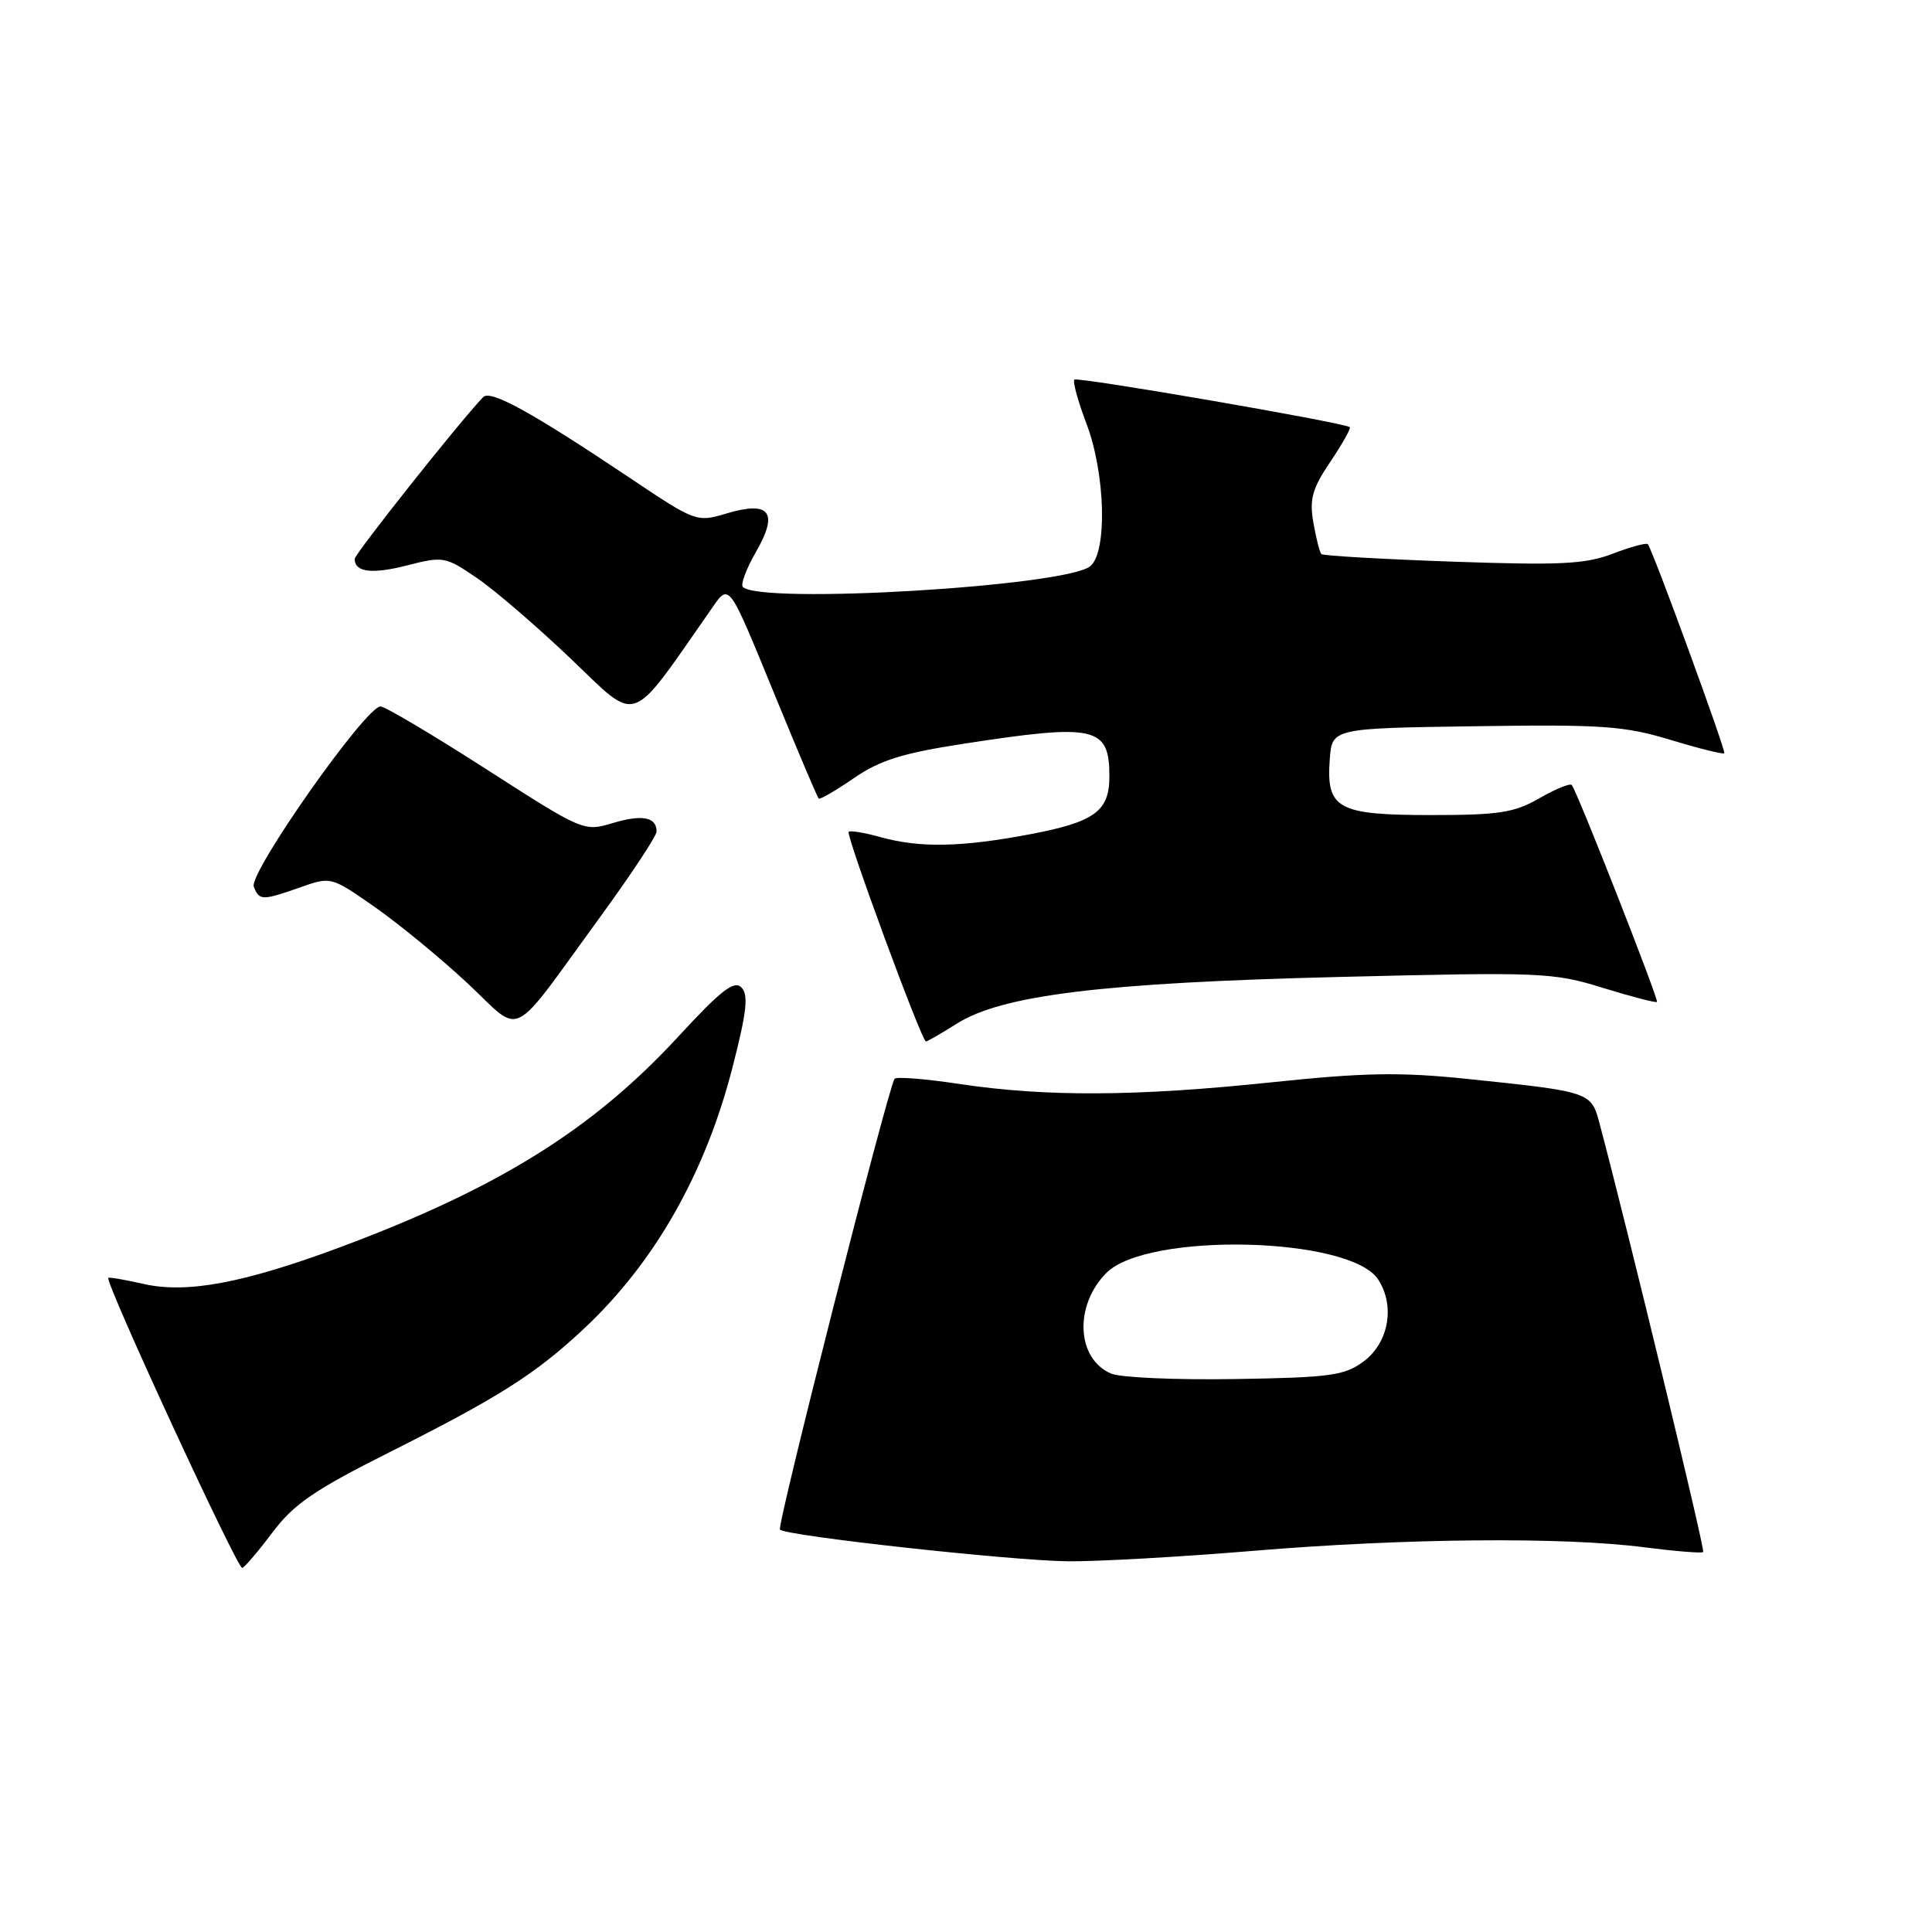 <?xml version="1.0" encoding="UTF-8" standalone="no"?>
<!DOCTYPE svg PUBLIC "-//W3C//DTD SVG 1.1//EN" "http://www.w3.org/Graphics/SVG/1.1/DTD/svg11.dtd" >
<svg xmlns="http://www.w3.org/2000/svg" xmlns:xlink="http://www.w3.org/1999/xlink" version="1.1" viewBox="0 0 256 256">
 <g >
 <path fill="currentColor"
d=" M 36.15 203.00 C 38.92 199.31 41.69 197.41 51.51 192.48 C 66.15 185.12 70.89 182.11 77.30 176.13 C 86.76 167.30 93.49 155.44 97.10 141.28 C 98.96 134.01 99.20 131.80 98.23 130.83 C 97.27 129.87 95.50 131.25 89.90 137.33 C 78.54 149.66 65.99 157.47 45.00 165.29 C 32.28 170.02 24.75 171.43 19.03 170.13 C 16.57 169.57 14.46 169.21 14.35 169.32 C 13.86 169.81 31.50 208.00 32.10 207.76 C 32.47 207.62 34.29 205.47 36.15 203.00 Z  M 166.00 205.50 C 186.11 203.82 207.18 203.63 217.92 205.03 C 222.00 205.55 225.50 205.84 225.68 205.65 C 225.96 205.38 215.70 162.97 211.95 148.87 C 210.84 144.68 210.79 144.66 194.32 142.95 C 185.47 142.04 180.75 142.12 168.41 143.42 C 150.57 145.29 138.57 145.35 127.19 143.64 C 122.62 142.95 118.72 142.64 118.53 142.95 C 117.59 144.48 102.90 202.24 103.35 202.68 C 104.18 203.52 133.93 206.79 141.50 206.88 C 145.35 206.92 156.38 206.30 166.00 205.50 Z  M 126.78 135.64 C 132.79 131.85 146.10 130.22 177.50 129.45 C 204.31 128.79 205.79 128.85 212.40 130.90 C 216.20 132.07 219.42 132.91 219.56 132.76 C 219.82 132.49 208.98 104.85 208.27 104.02 C 208.05 103.75 206.12 104.54 203.98 105.77 C 200.64 107.69 198.64 108.00 189.62 108.00 C 177.23 108.00 175.72 107.17 176.20 100.63 C 176.50 96.50 176.50 96.50 195.50 96.23 C 212.37 95.98 215.26 96.19 221.35 98.04 C 225.12 99.18 228.33 99.98 228.48 99.81 C 228.73 99.52 219.03 72.98 218.35 72.11 C 218.18 71.89 216.10 72.45 213.72 73.36 C 210.06 74.76 206.79 74.92 192.45 74.42 C 183.13 74.09 175.32 73.64 175.09 73.42 C 174.87 73.20 174.39 71.33 174.03 69.26 C 173.49 66.13 173.86 64.78 176.28 61.18 C 177.88 58.80 179.04 56.74 178.85 56.60 C 178.02 55.98 142.77 49.90 142.36 50.30 C 142.12 50.55 142.83 53.17 143.96 56.13 C 146.47 62.74 146.75 73.13 144.47 75.02 C 141.25 77.70 100.78 80.11 98.43 77.77 C 98.11 77.44 98.89 75.36 100.17 73.13 C 103.20 67.87 102.01 66.32 96.26 68.04 C 92.31 69.22 92.19 69.18 83.39 63.28 C 70.42 54.60 64.99 51.61 64.02 52.62 C 61.00 55.75 47.00 73.39 47.00 74.06 C 47.00 75.83 49.29 76.11 53.98 74.91 C 58.72 73.69 59.03 73.75 63.18 76.58 C 65.54 78.18 71.16 83.02 75.66 87.31 C 84.67 95.92 83.30 96.38 93.95 81.14 C 96.76 77.12 96.22 76.41 103.15 93.28 C 105.91 100.00 108.31 105.64 108.48 105.81 C 108.64 105.98 110.74 104.76 113.14 103.11 C 116.60 100.73 119.58 99.80 127.62 98.56 C 145.19 95.85 147.00 96.26 147.00 102.89 C 147.00 107.47 145.06 108.90 136.66 110.51 C 127.41 112.27 121.92 112.38 116.66 110.92 C 114.54 110.33 112.65 110.02 112.45 110.22 C 112.05 110.62 122.13 138.00 122.69 138.00 C 122.88 138.00 124.72 136.94 126.78 135.64 Z  M 79.62 121.37 C 83.68 115.80 87.00 110.76 87.00 110.18 C 87.00 108.26 85.10 107.89 81.19 109.06 C 77.37 110.21 77.25 110.15 64.51 101.97 C 57.46 97.44 51.12 93.67 50.44 93.61 C 48.58 93.44 32.94 115.67 33.63 117.49 C 34.35 119.35 34.74 119.35 39.81 117.57 C 43.85 116.14 43.88 116.15 49.68 120.20 C 52.88 122.44 58.39 126.97 61.93 130.27 C 69.39 137.23 67.28 138.30 79.62 121.37 Z  M 147.24 182.01 C 142.63 180.06 142.30 172.98 146.61 168.66 C 152.05 163.22 178.89 163.86 182.60 169.52 C 184.89 173.01 184.03 177.91 180.68 180.40 C 178.17 182.27 176.30 182.53 163.68 182.73 C 155.88 182.86 148.48 182.54 147.24 182.01 Z "/>
</g>
</svg>